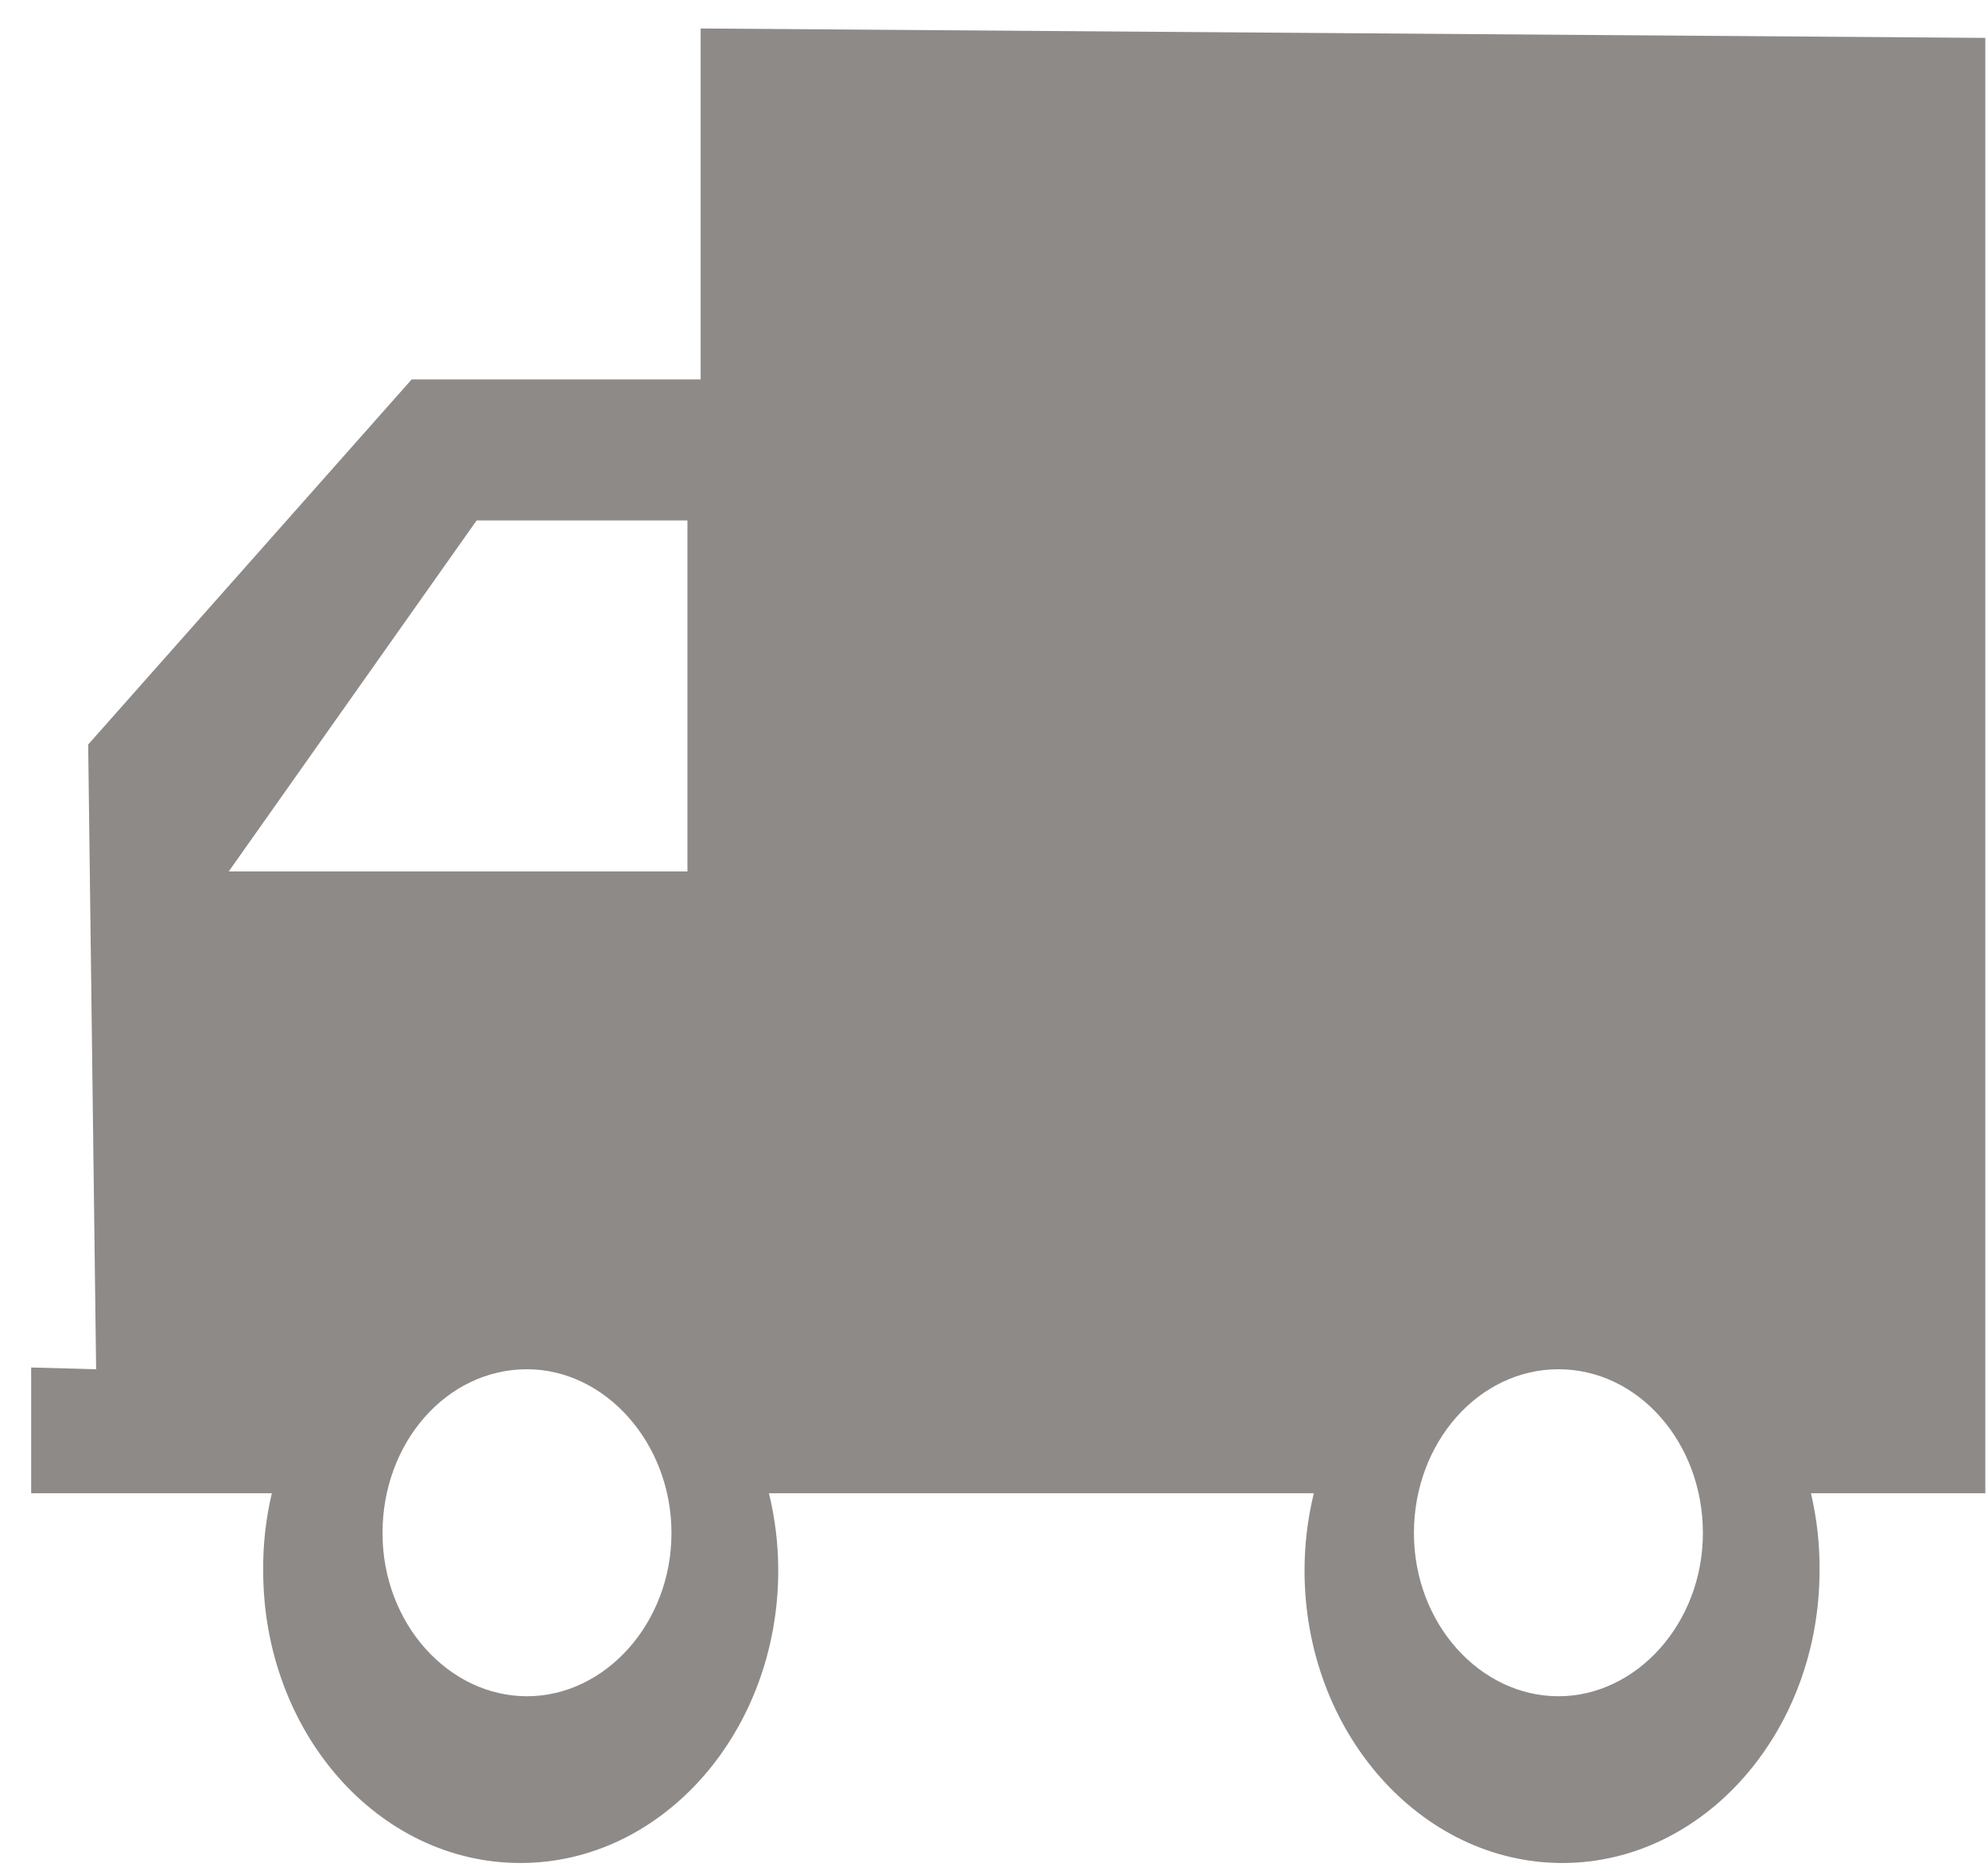 <svg width="34" height="32" viewBox="0 0 34 32" fill="none" xmlns="http://www.w3.org/2000/svg">
<path fill-rule="evenodd" clip-rule="evenodd" d="M1.644 23.419L1.508 12.734L7.04 6.49H11.983V0.487L33.954 0.648V25.54H30.972C31.074 25.975 31.123 26.417 31.119 26.861C31.119 29.612 29.147 31.864 26.721 31.864C24.295 31.864 22.311 29.622 22.311 26.861C22.311 26.417 22.364 25.974 22.47 25.54H13.151C13.257 25.974 13.31 26.417 13.31 26.861C13.31 29.612 11.337 31.864 8.9 31.864C6.462 31.864 4.501 29.622 4.501 26.861C4.497 26.417 4.547 25.975 4.649 25.54H0.533V23.389L1.644 23.419ZM11.757 8.902H8.151L3.912 14.905H11.757V8.902ZM9.013 23.419C7.641 23.419 6.542 24.67 6.542 26.221C6.542 27.771 7.675 29.012 9.013 29.012C10.351 29.012 11.484 27.761 11.484 26.221C11.484 24.68 10.351 23.419 9.013 23.419ZM26.653 23.419C25.293 23.419 24.182 24.67 24.182 26.221C24.182 27.771 25.315 29.012 26.653 29.012C27.991 29.012 29.124 27.761 29.124 26.221C29.124 24.68 28.025 23.419 26.653 23.419Z" fill="#8E8A88"/>
</svg>
